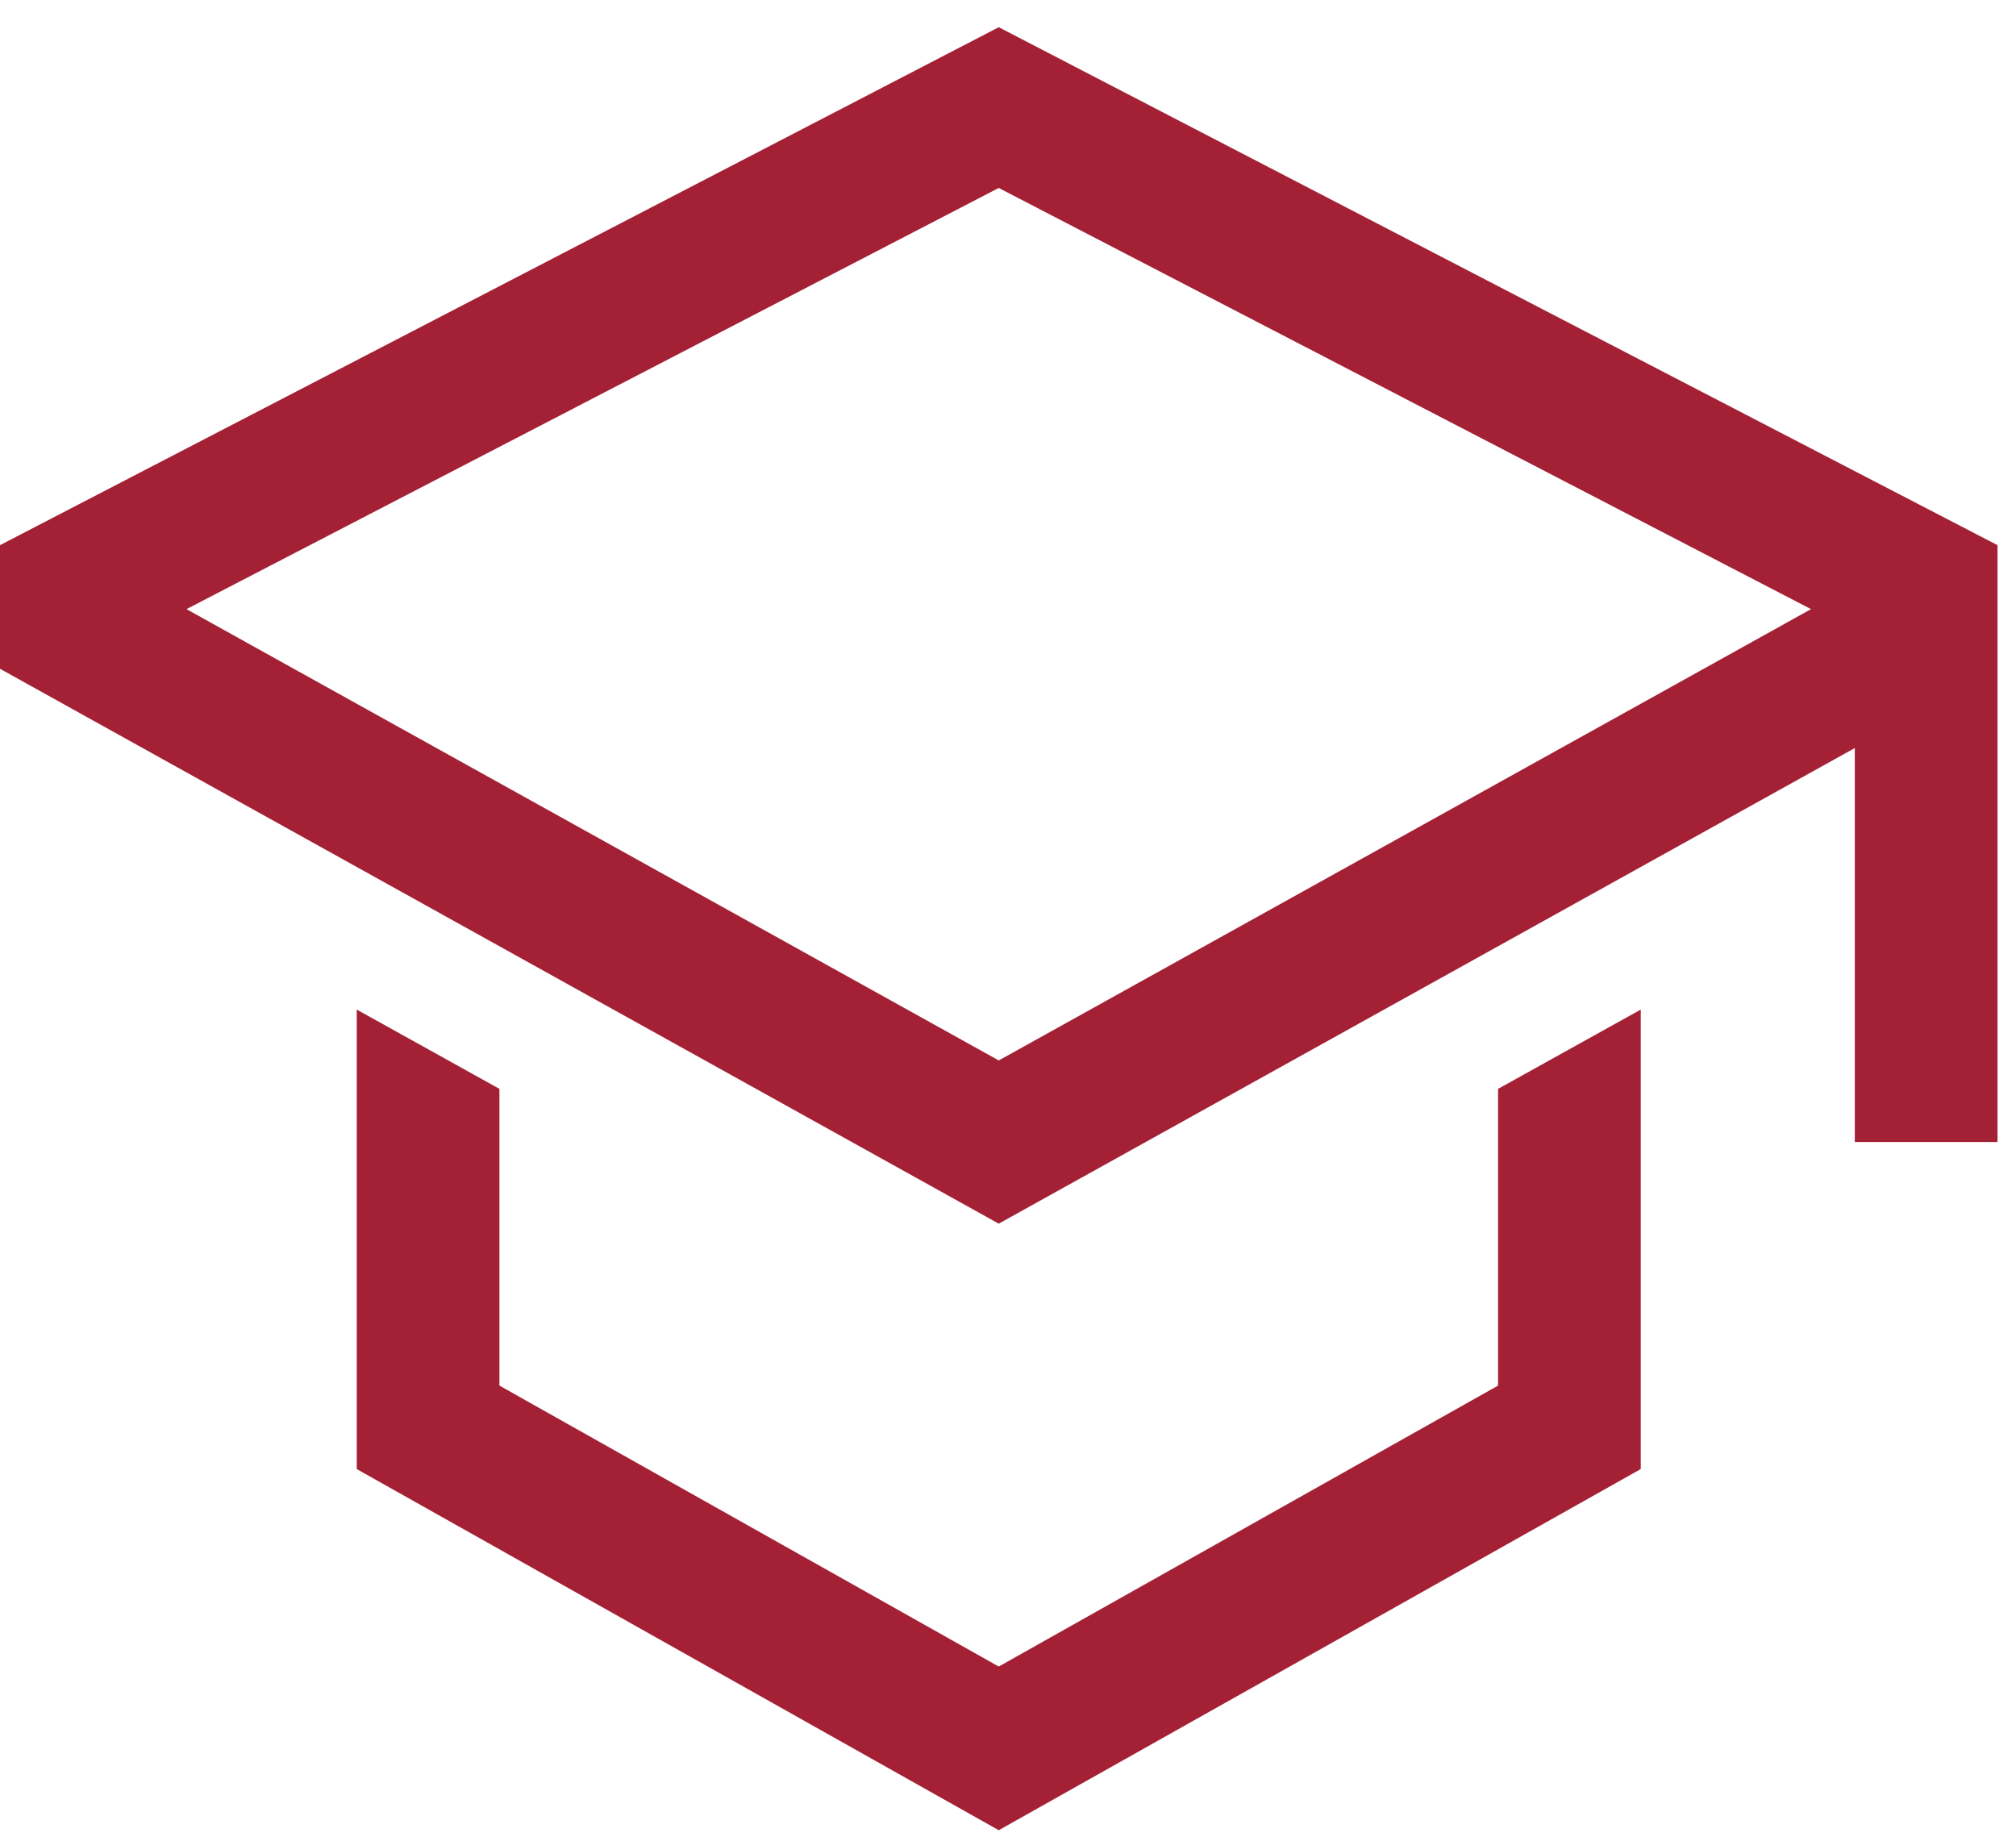 <svg width="22" height="20" viewBox="0 0 22 20" fill="none" xmlns="http://www.w3.org/2000/svg">
<path d="M16.348 15.12L10.899 18.186L5.45 15.12V11.882L3.893 11.017V16.031L10.899 19.972L17.905 16.031V11.017L16.348 11.882V15.12Z" fill="#A32035"/>
<path d="M10.899 0.297L0 5.949V7.298L10.899 13.353L20.241 8.163V12.462H21.798V5.949L10.899 0.297ZM18.684 7.247L17.127 8.112L10.899 11.572L4.671 8.112L3.114 7.247L2.035 6.647L10.899 2.051L19.763 6.647L18.684 7.247Z" fill="#A32035"/>
</svg>
